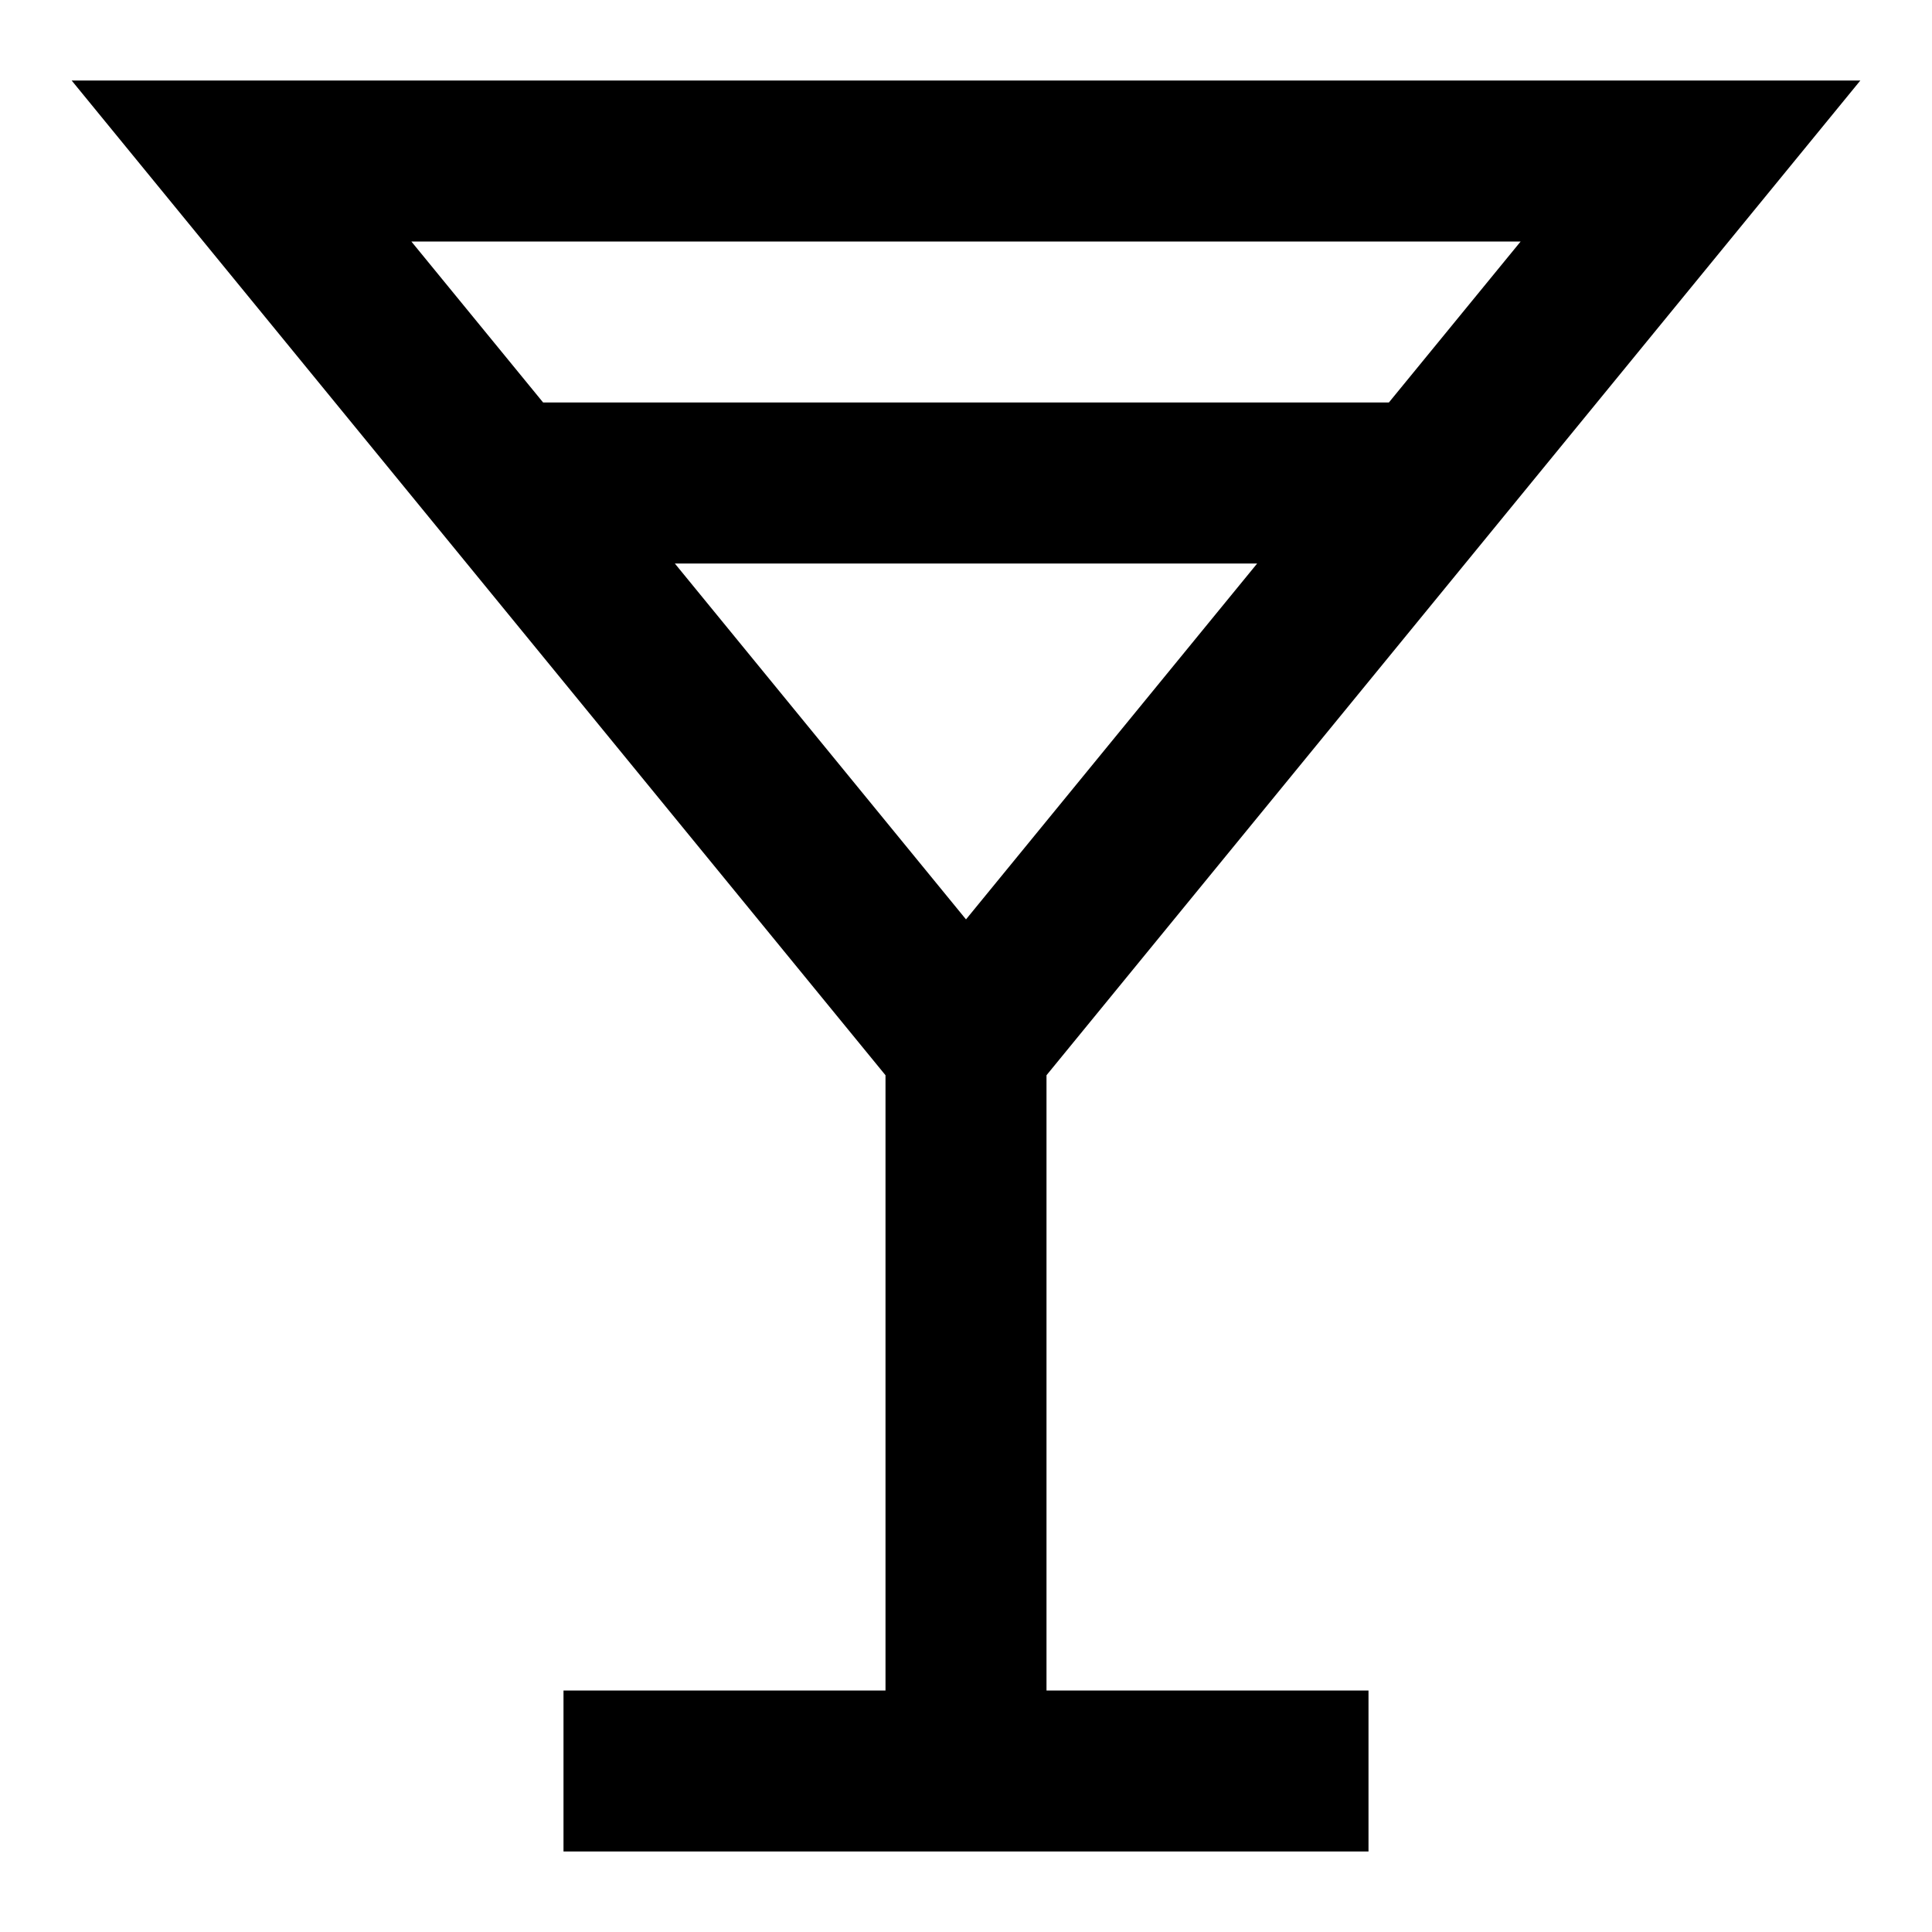 <svg width="24" height="24" viewBox="0 0 24 24" fill="none" xmlns="http://www.w3.org/2000/svg">
<path fill-rule="evenodd" clip-rule="evenodd" d="M17 23H7V21H11V13.357L0.89 1L23.11 1L13 13.357V21H17V23ZM12 11.421L15.617 7H8.383L12 11.421ZM6.747 5H17.253L18.89 3L5.11 3L6.747 5Z" fill="currentcolor"/>
</svg>
